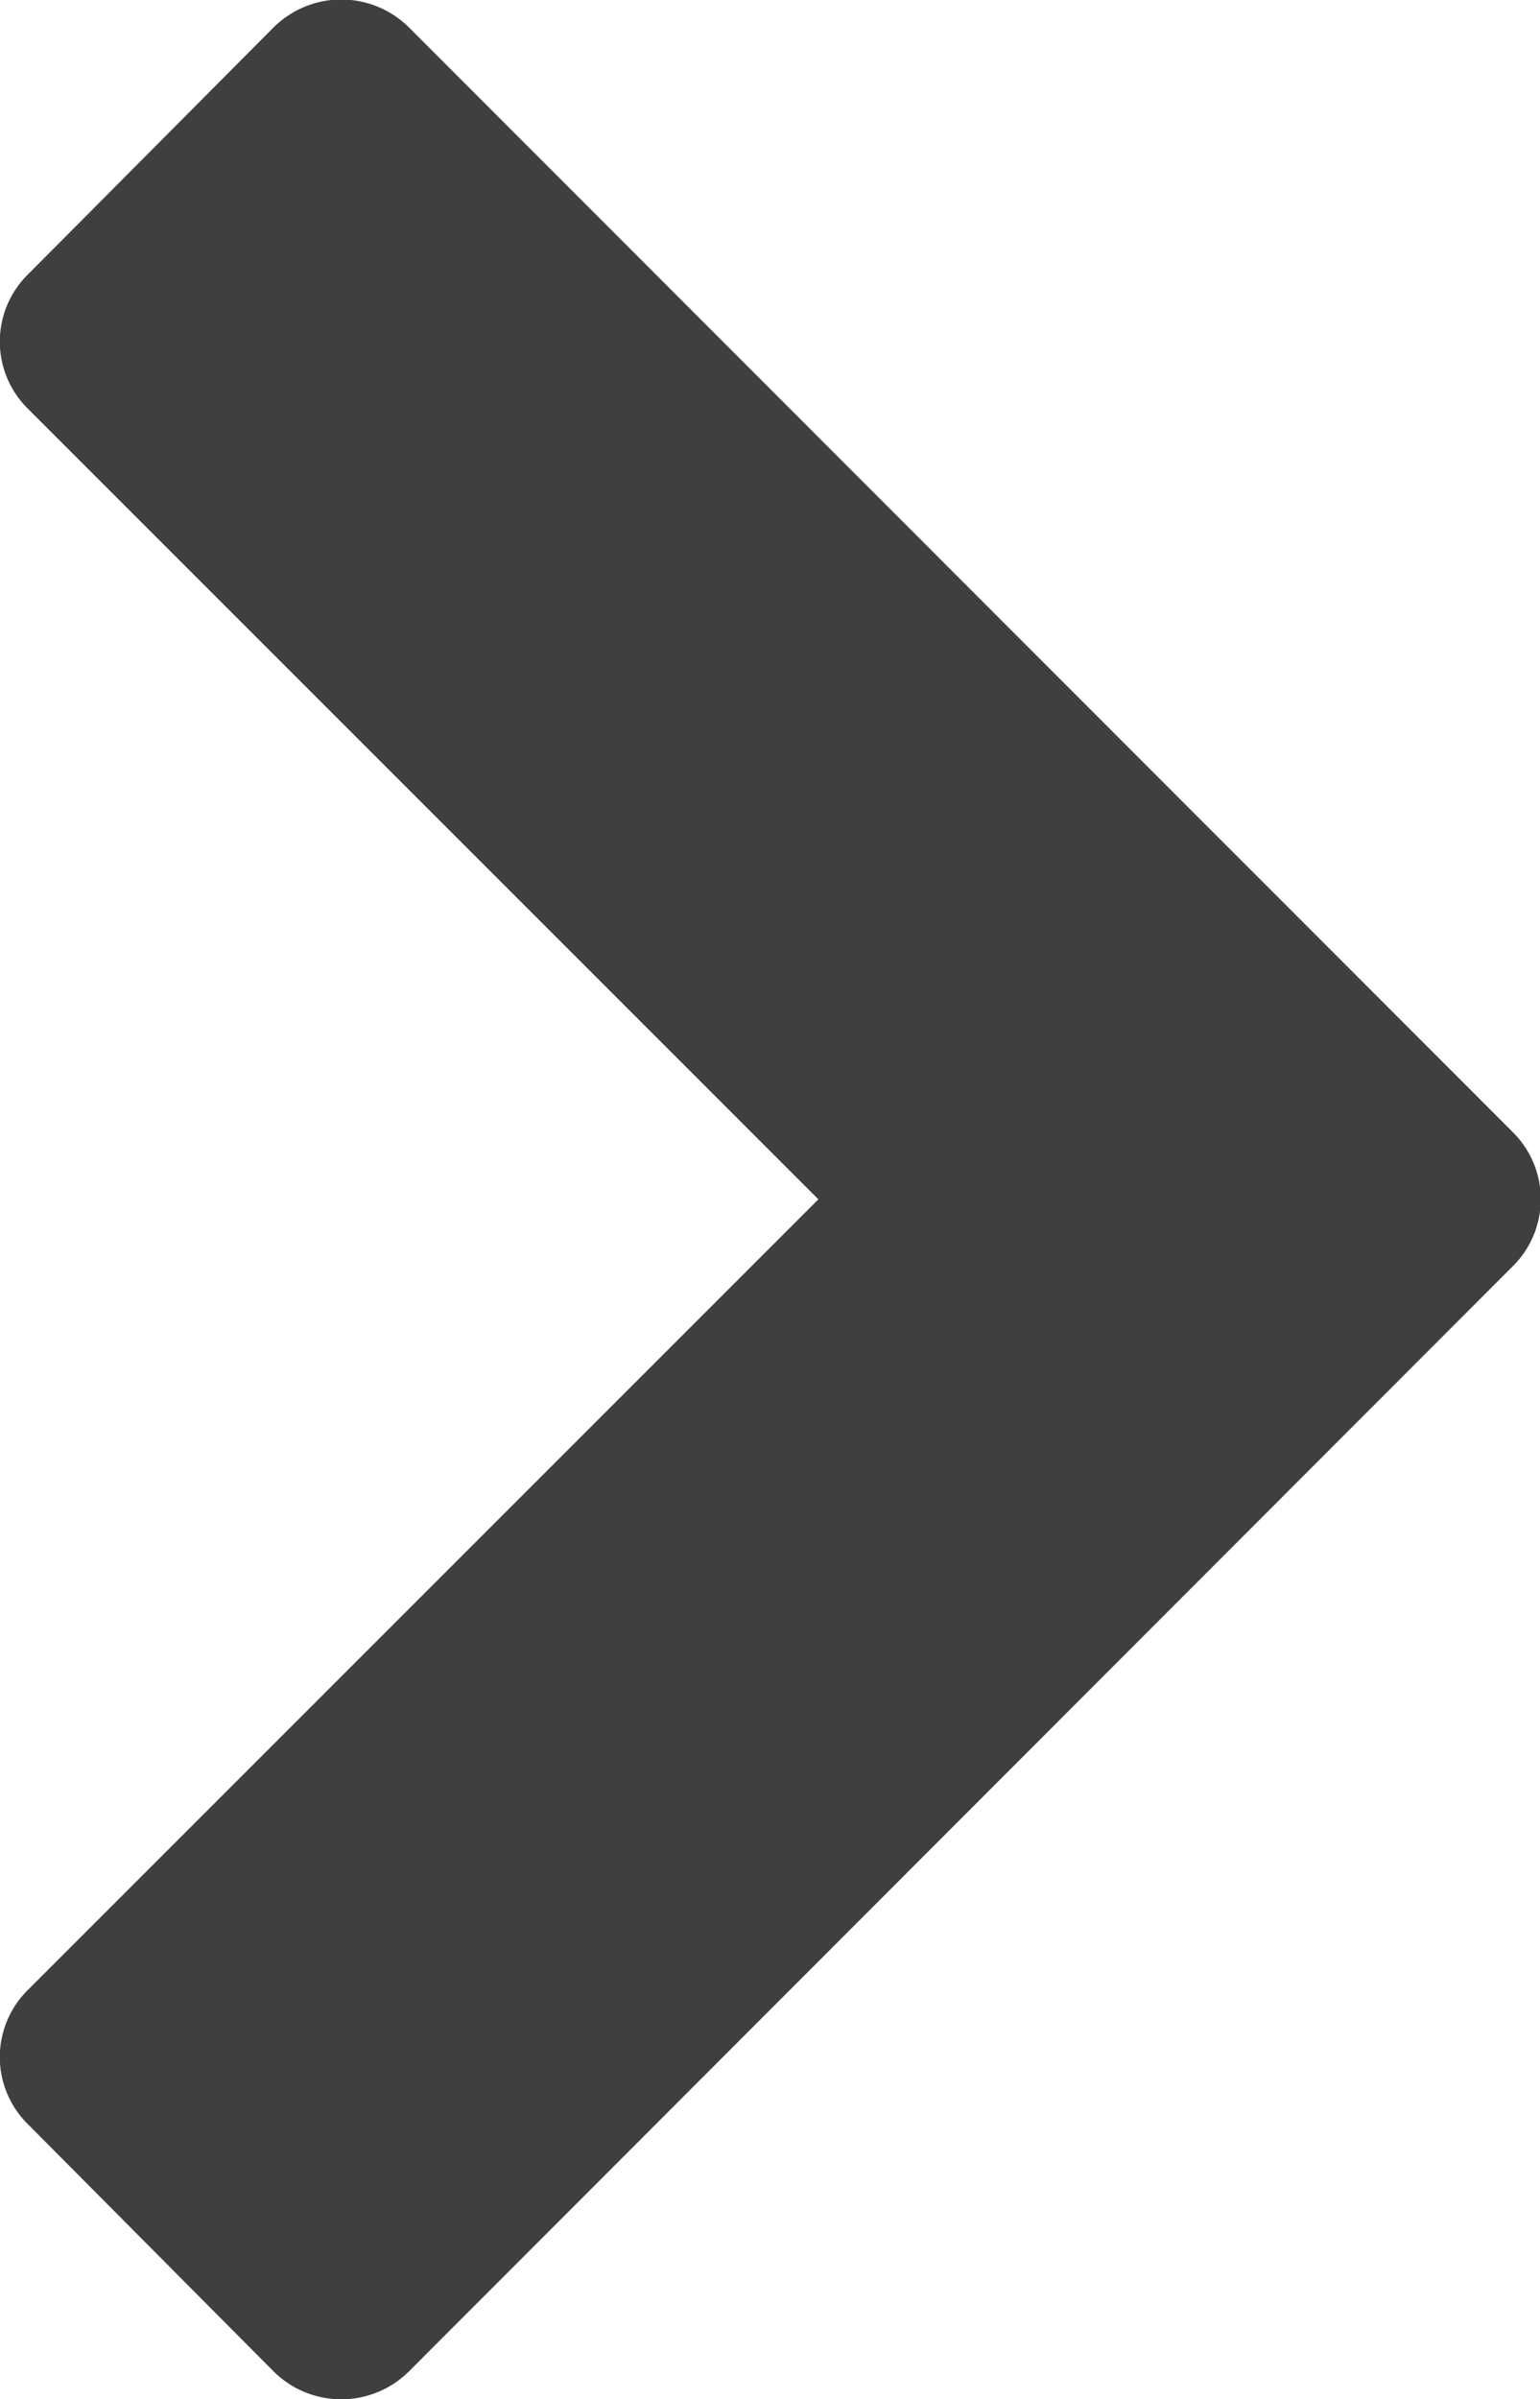 <svg xmlns="http://www.w3.org/2000/svg" width="10.325" height="16.084" viewBox="0 0 10.325 16.084">
  <path id="chevron-down" d="M15.9,2.742l-7.405,7.4a.632.632,0,0,1-.9,0L.187,2.742a.644.644,0,0,1,0-.908L1.844.187a.632.632,0,0,1,.9,0l5.3,5.3,5.3-5.3a.632.632,0,0,1,.9,0L15.9,1.834a.644.644,0,0,1,0,.908Z" transform="translate(0 16.084) rotate(-90)" fill="#3f3f3f"/>
</svg>
